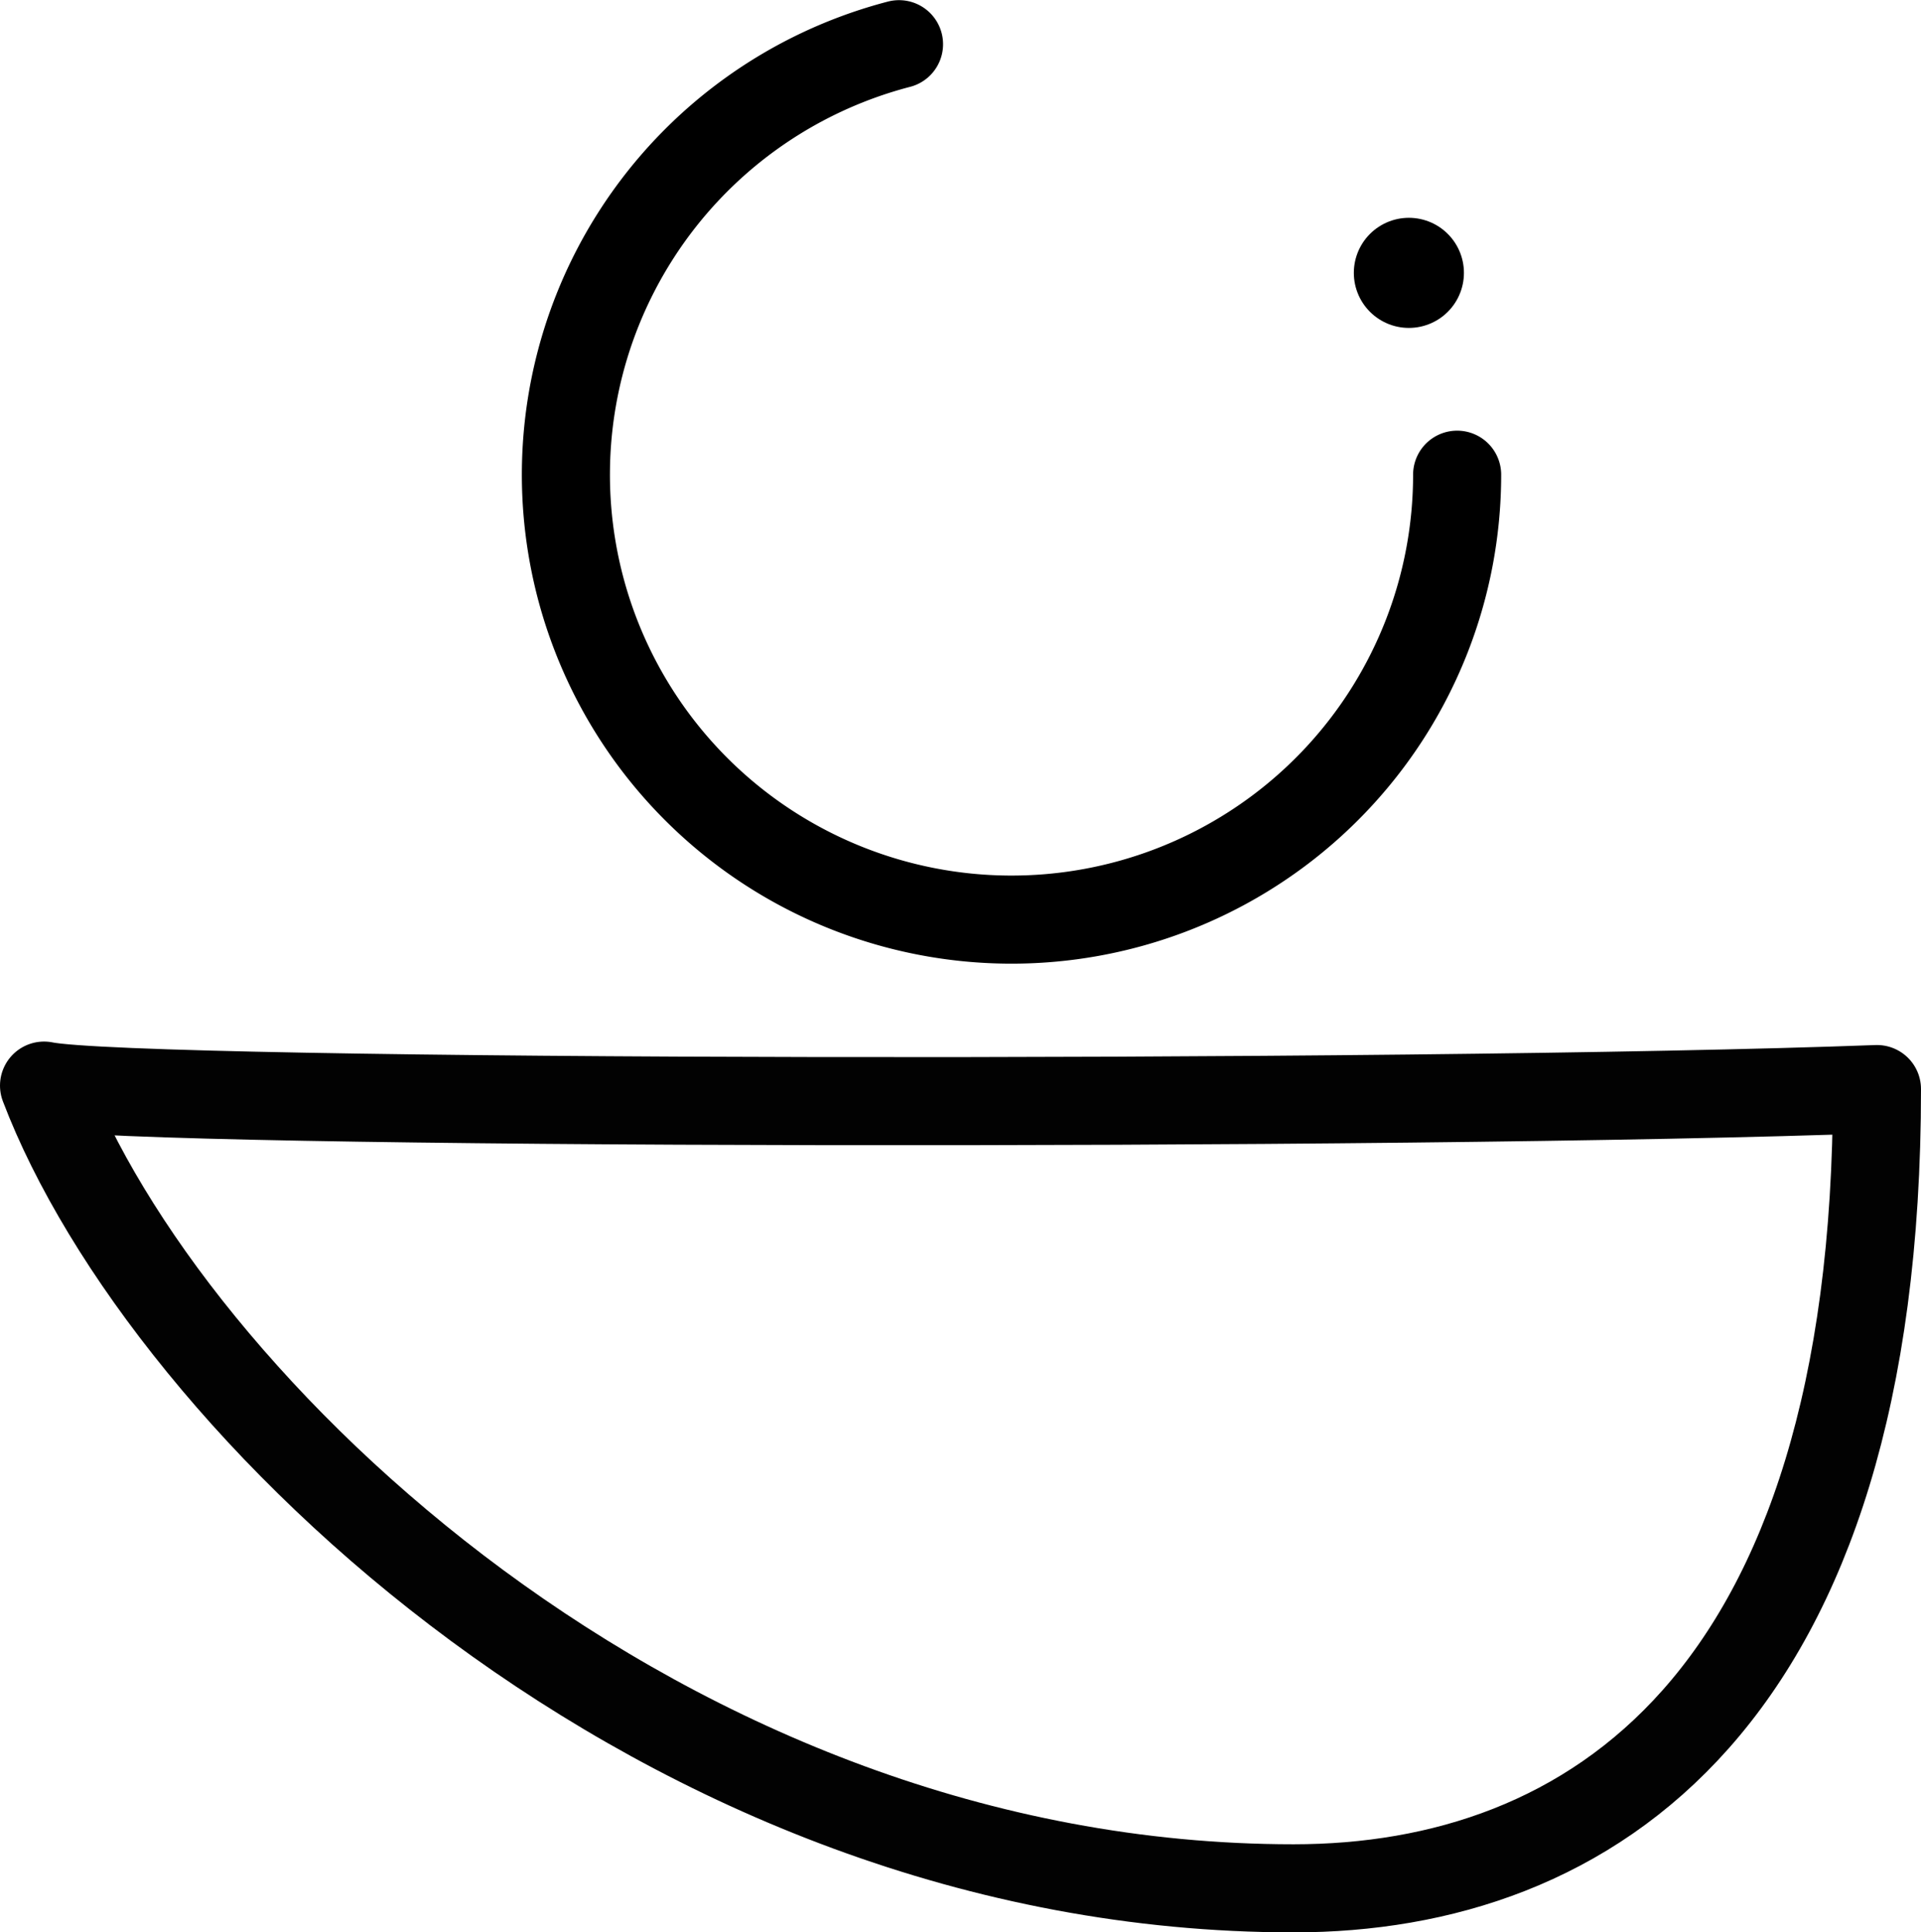<?xml version="1.0" encoding="UTF-8" standalone="no"?>
<svg
   xmlns:dc="http://purl.org/dc/elements/1.1/"
   xmlns:cc="http://creativecommons.org/ns#"
   xmlns:rdf="http://www.w3.org/1999/02/22-rdf-syntax-ns#"
   xmlns:svg="http://www.w3.org/2000/svg"
   xmlns="http://www.w3.org/2000/svg"
   width="872.338"
   height="877.393"
   id="svg2"
   version="1.1">
  <defs
     id="defs8" />
  <path
     style="fill:none;stroke:#020202;stroke-width:40;stroke-linecap:round;stroke-linejoin:round;stroke-miterlimit:4;stroke-dasharray:none"
     d="m 852.338,494.492 c 0,278.776 -130.891,362.901 -264.892,362.901 -286.663,0 -512.781,-220.826 -567.447,-364.471 41.792,8.757 620.783,9.483 832.339,1.57 z"
     id="path4-6-7" />
  <g
     transform="translate(205.124,484.193)"
     id="g21280">
    <path
       style="color:#000000;clip-rule:nonzero;display:inline;overflow:visible;visibility:visible;opacity:1;isolation:auto;mix-blend-mode:normal;color-interpolation:sRGB;color-interpolation-filters:linearRGB;solid-color:#000000;solid-opacity:1;fill:none;fill-opacity:1;fill-rule:evenodd;stroke:#000000;stroke-width:40;stroke-linecap:round;stroke-linejoin:round;stroke-miterlimit:4;stroke-dasharray:none;stroke-dashoffset:0;stroke-opacity:1;color-rendering:auto;image-rendering:auto;shape-rendering:auto;text-rendering:auto;enable-background:accumulate"
       id="path21224"
       d="M 456.569,-268.653 A 202.357,202.011 0 0 1 271.407,-67.372 202.357,202.011 0 0 1 54.777,-234.445 202.357,202.011 0 0 1 203.122,-464.119" />
    <path
       id="path4924-0-9-2-0-7-8"
       d="m 434.658,-360.299 0,0"
       style="fill:none;fill-rule:evenodd;stroke:#000000;stroke-width:50;stroke-linecap:round;stroke-linejoin:round;stroke-miterlimit:4;stroke-dasharray:none;stroke-opacity:1" />
  </g>
</svg>
